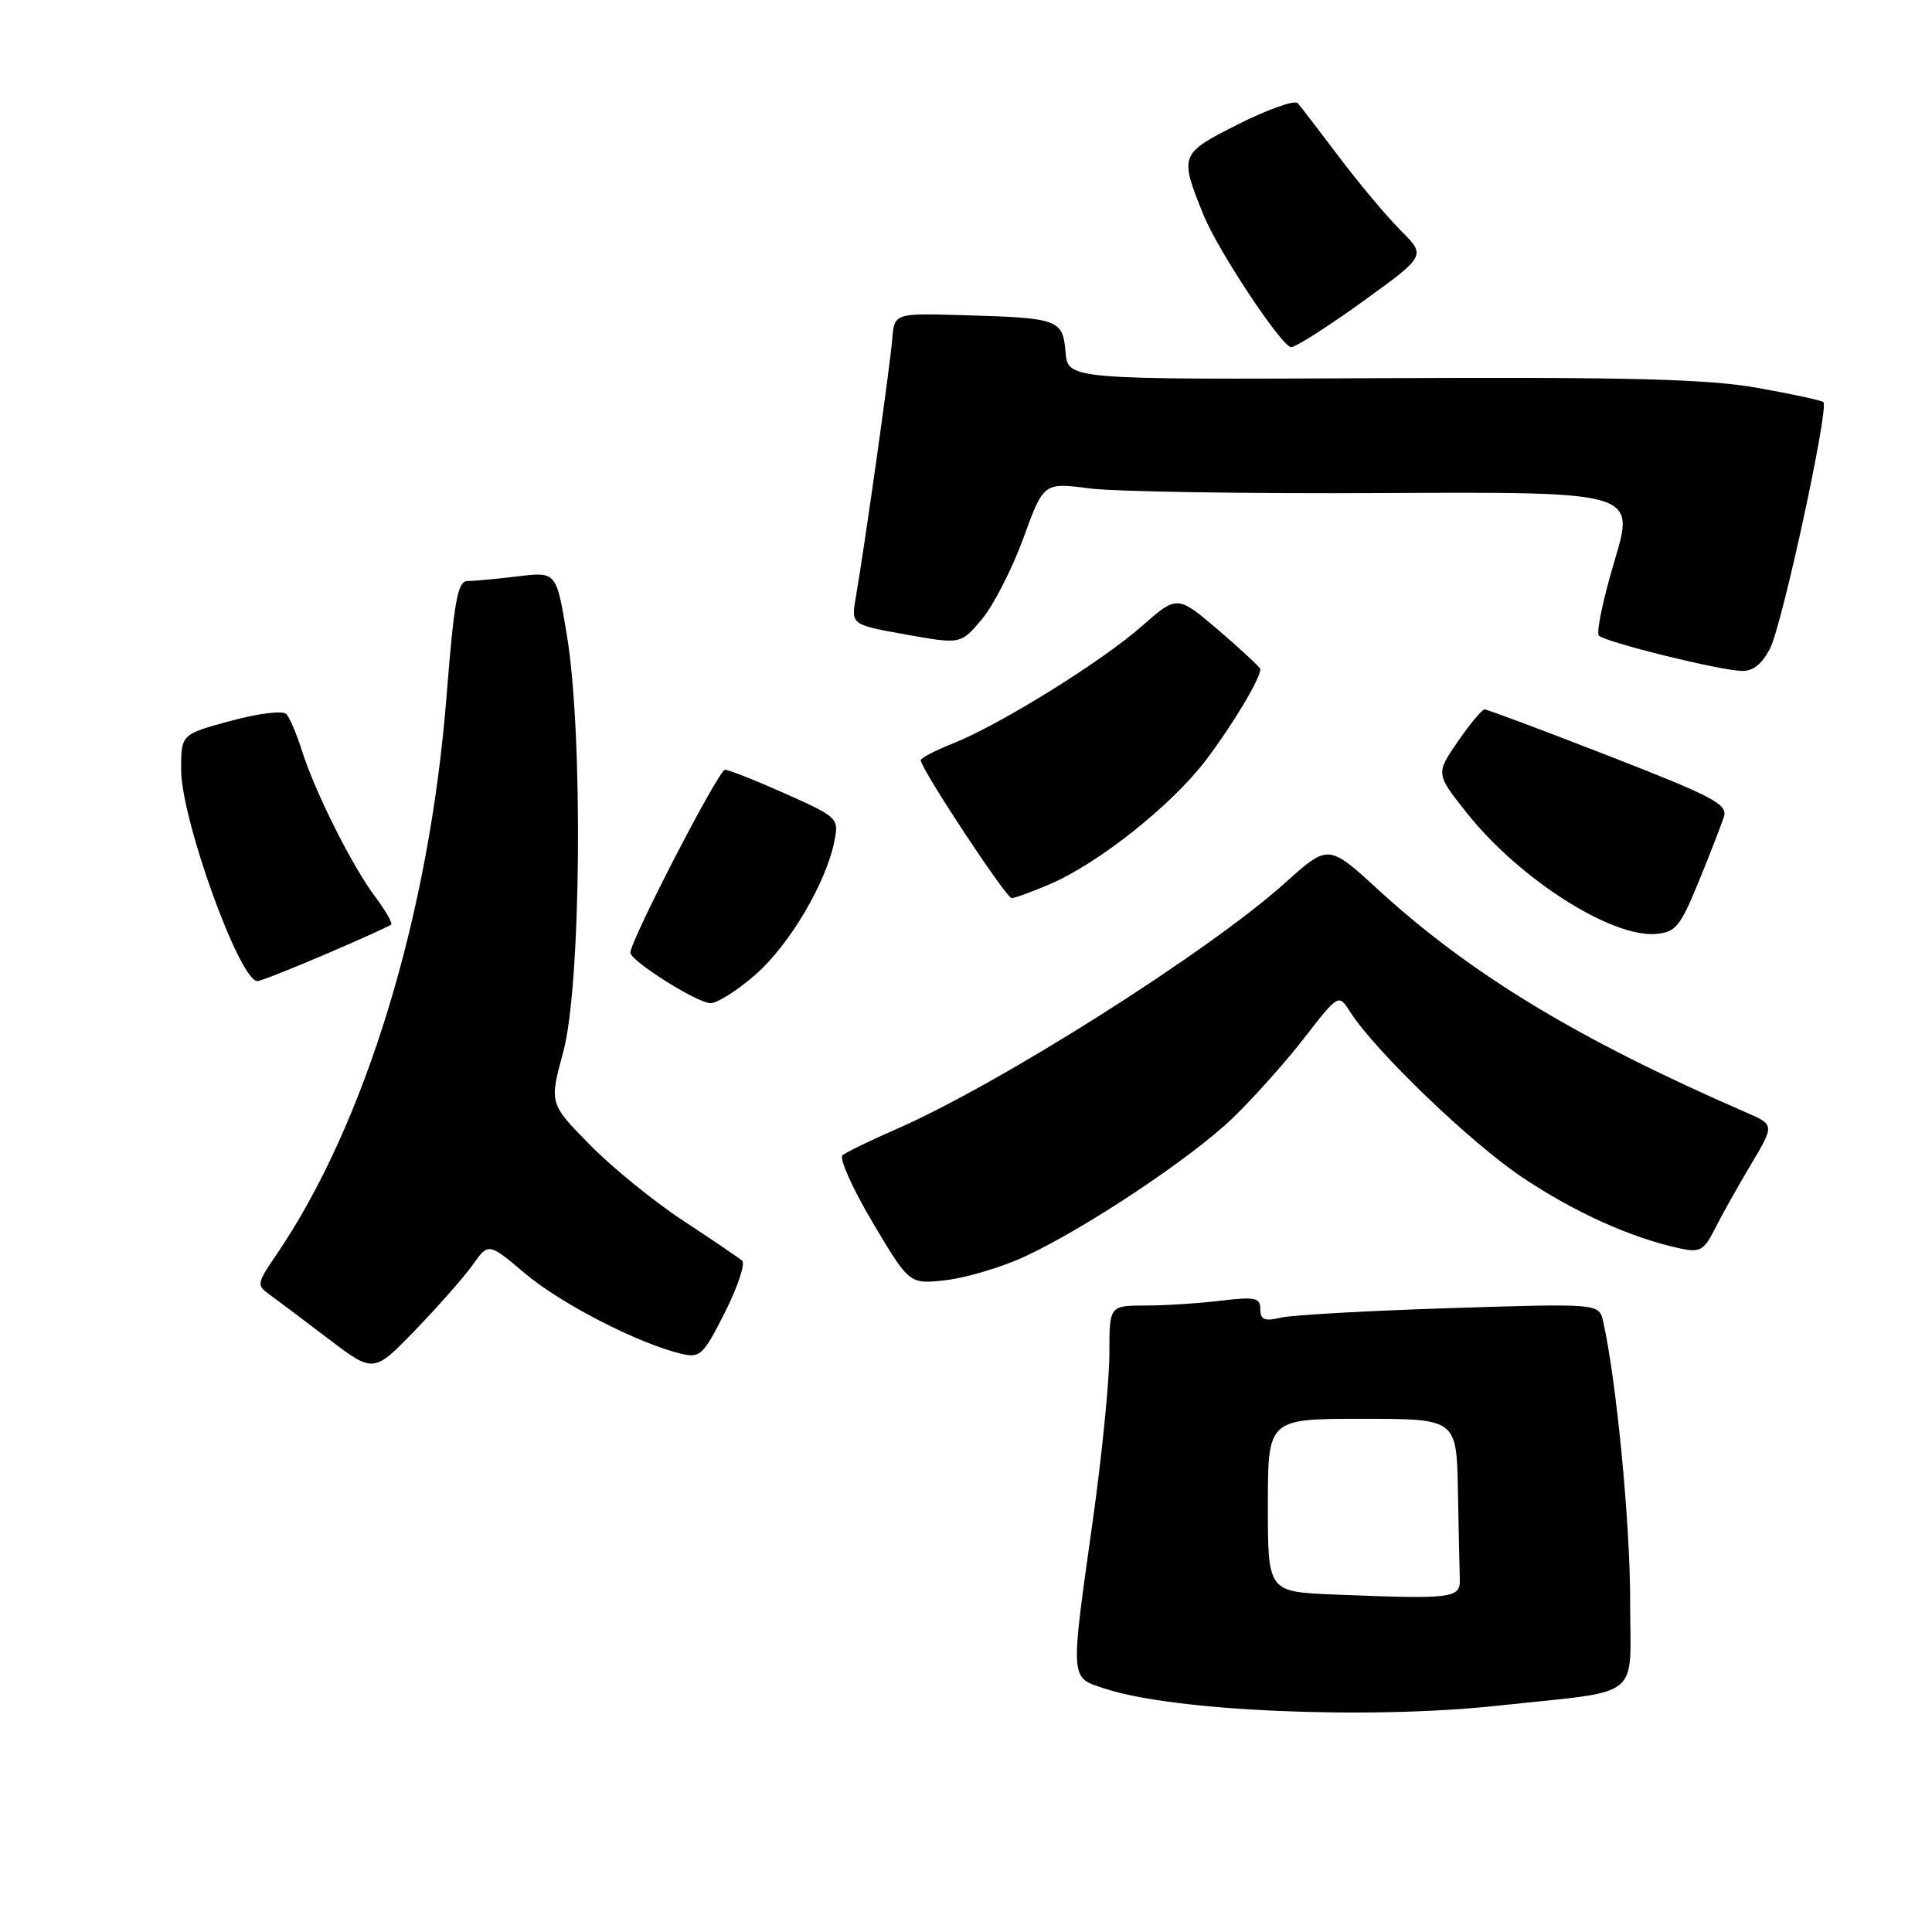 <?xml version="1.0" encoding="UTF-8" standalone="no"?>
<!DOCTYPE svg PUBLIC "-//W3C//DTD SVG 1.1//EN" "http://www.w3.org/Graphics/SVG/1.1/DTD/svg11.dtd" >
<svg xmlns="http://www.w3.org/2000/svg" xmlns:xlink="http://www.w3.org/1999/xlink" version="1.1" viewBox="0 0 256 256">
 <g >
 <path fill="currentColor"
d=" M 198.50 226.01 C 217.99 223.90 216.00 225.50 216.00 211.97 C 216.00 201.71 214.17 182.83 212.43 175.11 C 211.89 172.71 211.89 172.71 192.20 173.33 C 181.36 173.68 171.26 174.24 169.75 174.59 C 167.55 175.11 167.00 174.88 167.00 173.48 C 167.00 171.95 166.33 171.80 161.75 172.35 C 158.86 172.70 154.36 172.99 151.75 172.99 C 147.00 173.00 147.00 173.00 147.00 179.38 C 147.00 182.89 146.03 192.68 144.85 201.13 C 141.78 222.99 141.73 222.21 146.39 223.75 C 155.47 226.76 181.27 227.87 198.50 226.01 Z  M 62.65 167.58 C 64.73 164.65 64.73 164.65 69.62 168.78 C 74.34 172.76 84.58 178.02 90.23 179.37 C 92.77 179.98 93.17 179.61 96.06 173.89 C 97.76 170.51 98.78 167.43 98.33 167.04 C 97.87 166.65 94.35 164.26 90.50 161.73 C 86.65 159.20 81.09 154.68 78.14 151.67 C 72.78 146.21 72.78 146.21 74.64 139.36 C 77.00 130.65 77.29 97.23 75.11 84.13 C 73.72 75.75 73.72 75.75 68.61 76.37 C 65.80 76.71 62.80 76.99 61.94 76.99 C 60.64 77.00 60.17 79.61 59.17 92.25 C 56.89 121.23 48.40 149.04 36.55 166.37 C 34.04 170.04 33.99 170.31 35.70 171.53 C 36.69 172.24 40.20 174.88 43.50 177.39 C 49.50 181.96 49.50 181.96 55.04 176.23 C 58.08 173.08 61.51 169.18 62.65 167.58 Z  M 135.62 166.58 C 143.61 162.91 157.78 153.50 163.34 148.15 C 166.00 145.59 170.25 140.84 172.78 137.59 C 177.37 131.67 177.37 131.67 178.91 134.09 C 182.21 139.26 194.85 151.41 201.70 156.00 C 208.63 160.64 216.15 164.03 222.55 165.41 C 225.27 166.00 225.77 165.72 227.25 162.79 C 228.16 160.98 230.31 157.15 232.03 154.27 C 235.14 149.04 235.14 149.04 231.32 147.38 C 209.15 137.75 194.84 129.09 182.61 117.88 C 176.01 111.83 176.01 111.83 170.25 117.01 C 160.20 126.06 132.46 143.63 118.80 149.60 C 115.33 151.11 112.11 152.68 111.64 153.08 C 111.17 153.49 112.97 157.50 115.64 162.00 C 120.50 170.18 120.50 170.18 125.33 169.63 C 127.98 169.32 132.61 167.95 135.62 166.58 Z  M 100.14 129.11 C 104.66 125.13 109.48 116.95 110.57 111.42 C 111.17 108.42 111.01 108.27 104.08 105.17 C 100.18 103.43 96.57 102.00 96.06 102.00 C 95.23 102.00 83.60 124.48 83.53 126.22 C 83.49 127.29 92.24 132.83 94.11 132.92 C 94.99 132.97 97.71 131.25 100.14 129.11 Z  M 43.14 126.44 C 47.71 124.48 51.62 122.71 51.83 122.51 C 52.03 122.30 51.08 120.64 49.71 118.82 C 46.66 114.76 41.72 104.90 40.02 99.50 C 39.32 97.30 38.39 95.10 37.95 94.62 C 37.49 94.12 34.31 94.51 30.57 95.52 C 24.00 97.30 24.00 97.30 24.00 101.97 C 24.00 108.54 31.74 130.00 34.11 130.00 C 34.50 130.00 38.56 128.40 43.14 126.44 Z  M 225.09 116.81 C 226.60 113.12 228.10 109.26 228.43 108.22 C 228.95 106.57 226.99 105.54 213.19 100.17 C 204.47 96.77 197.06 94.00 196.72 94.00 C 196.38 94.00 194.78 95.92 193.16 98.27 C 190.23 102.53 190.23 102.53 194.45 107.83 C 201.37 116.50 213.54 124.26 219.43 123.75 C 222.03 123.53 222.66 122.76 225.09 116.81 Z  M 139.17 117.13 C 145.62 114.35 155.20 106.73 159.75 100.77 C 163.27 96.15 167.00 89.93 167.00 88.67 C 167.00 88.44 164.52 86.13 161.50 83.54 C 155.99 78.84 155.99 78.84 151.29 82.98 C 145.92 87.70 132.54 96.01 126.25 98.52 C 123.91 99.45 122.00 100.45 122.00 100.73 C 122.00 101.84 133.31 119.00 134.05 119.00 C 134.48 119.00 136.78 118.16 139.17 117.13 Z  M 234.55 85.90 C 236.15 82.80 242.38 54.04 241.61 53.28 C 241.39 53.06 237.45 52.21 232.85 51.39 C 226.23 50.22 215.89 49.95 183.00 50.11 C 141.50 50.30 141.50 50.30 141.19 46.65 C 140.82 42.31 140.29 42.12 127.50 41.76 C 118.50 41.50 118.50 41.50 118.22 45.00 C 117.94 48.49 114.59 72.24 113.40 79.14 C 112.77 82.78 112.77 82.78 120.05 84.08 C 127.32 85.38 127.32 85.38 130.12 82.03 C 131.66 80.19 134.12 75.36 135.60 71.31 C 138.29 63.93 138.29 63.93 144.40 64.72 C 147.75 65.15 165.39 65.43 183.58 65.33 C 216.67 65.17 216.67 65.17 213.93 74.33 C 212.42 79.38 211.49 83.82 211.86 84.22 C 212.66 85.07 227.50 88.75 230.72 88.90 C 232.26 88.97 233.45 88.04 234.55 85.90 Z  M 180.57 39.95 C 188.96 33.89 188.96 33.89 185.62 30.56 C 183.79 28.72 180.12 24.36 177.48 20.86 C 174.84 17.36 172.36 14.13 171.96 13.67 C 171.57 13.22 168.04 14.47 164.11 16.44 C 156.30 20.38 156.25 20.51 159.48 28.50 C 161.38 33.21 169.87 46.00 171.09 46.00 C 171.69 46.00 175.96 43.28 180.57 39.95 Z  M 176.75 211.28 C 168.00 210.92 168.00 210.92 168.00 199.46 C 168.00 188.00 168.00 188.00 180.50 188.00 C 193.00 188.00 193.00 188.00 193.18 197.50 C 193.28 202.72 193.39 208.01 193.43 209.25 C 193.51 211.80 192.53 211.92 176.75 211.28 Z "/>
</g>
</svg>